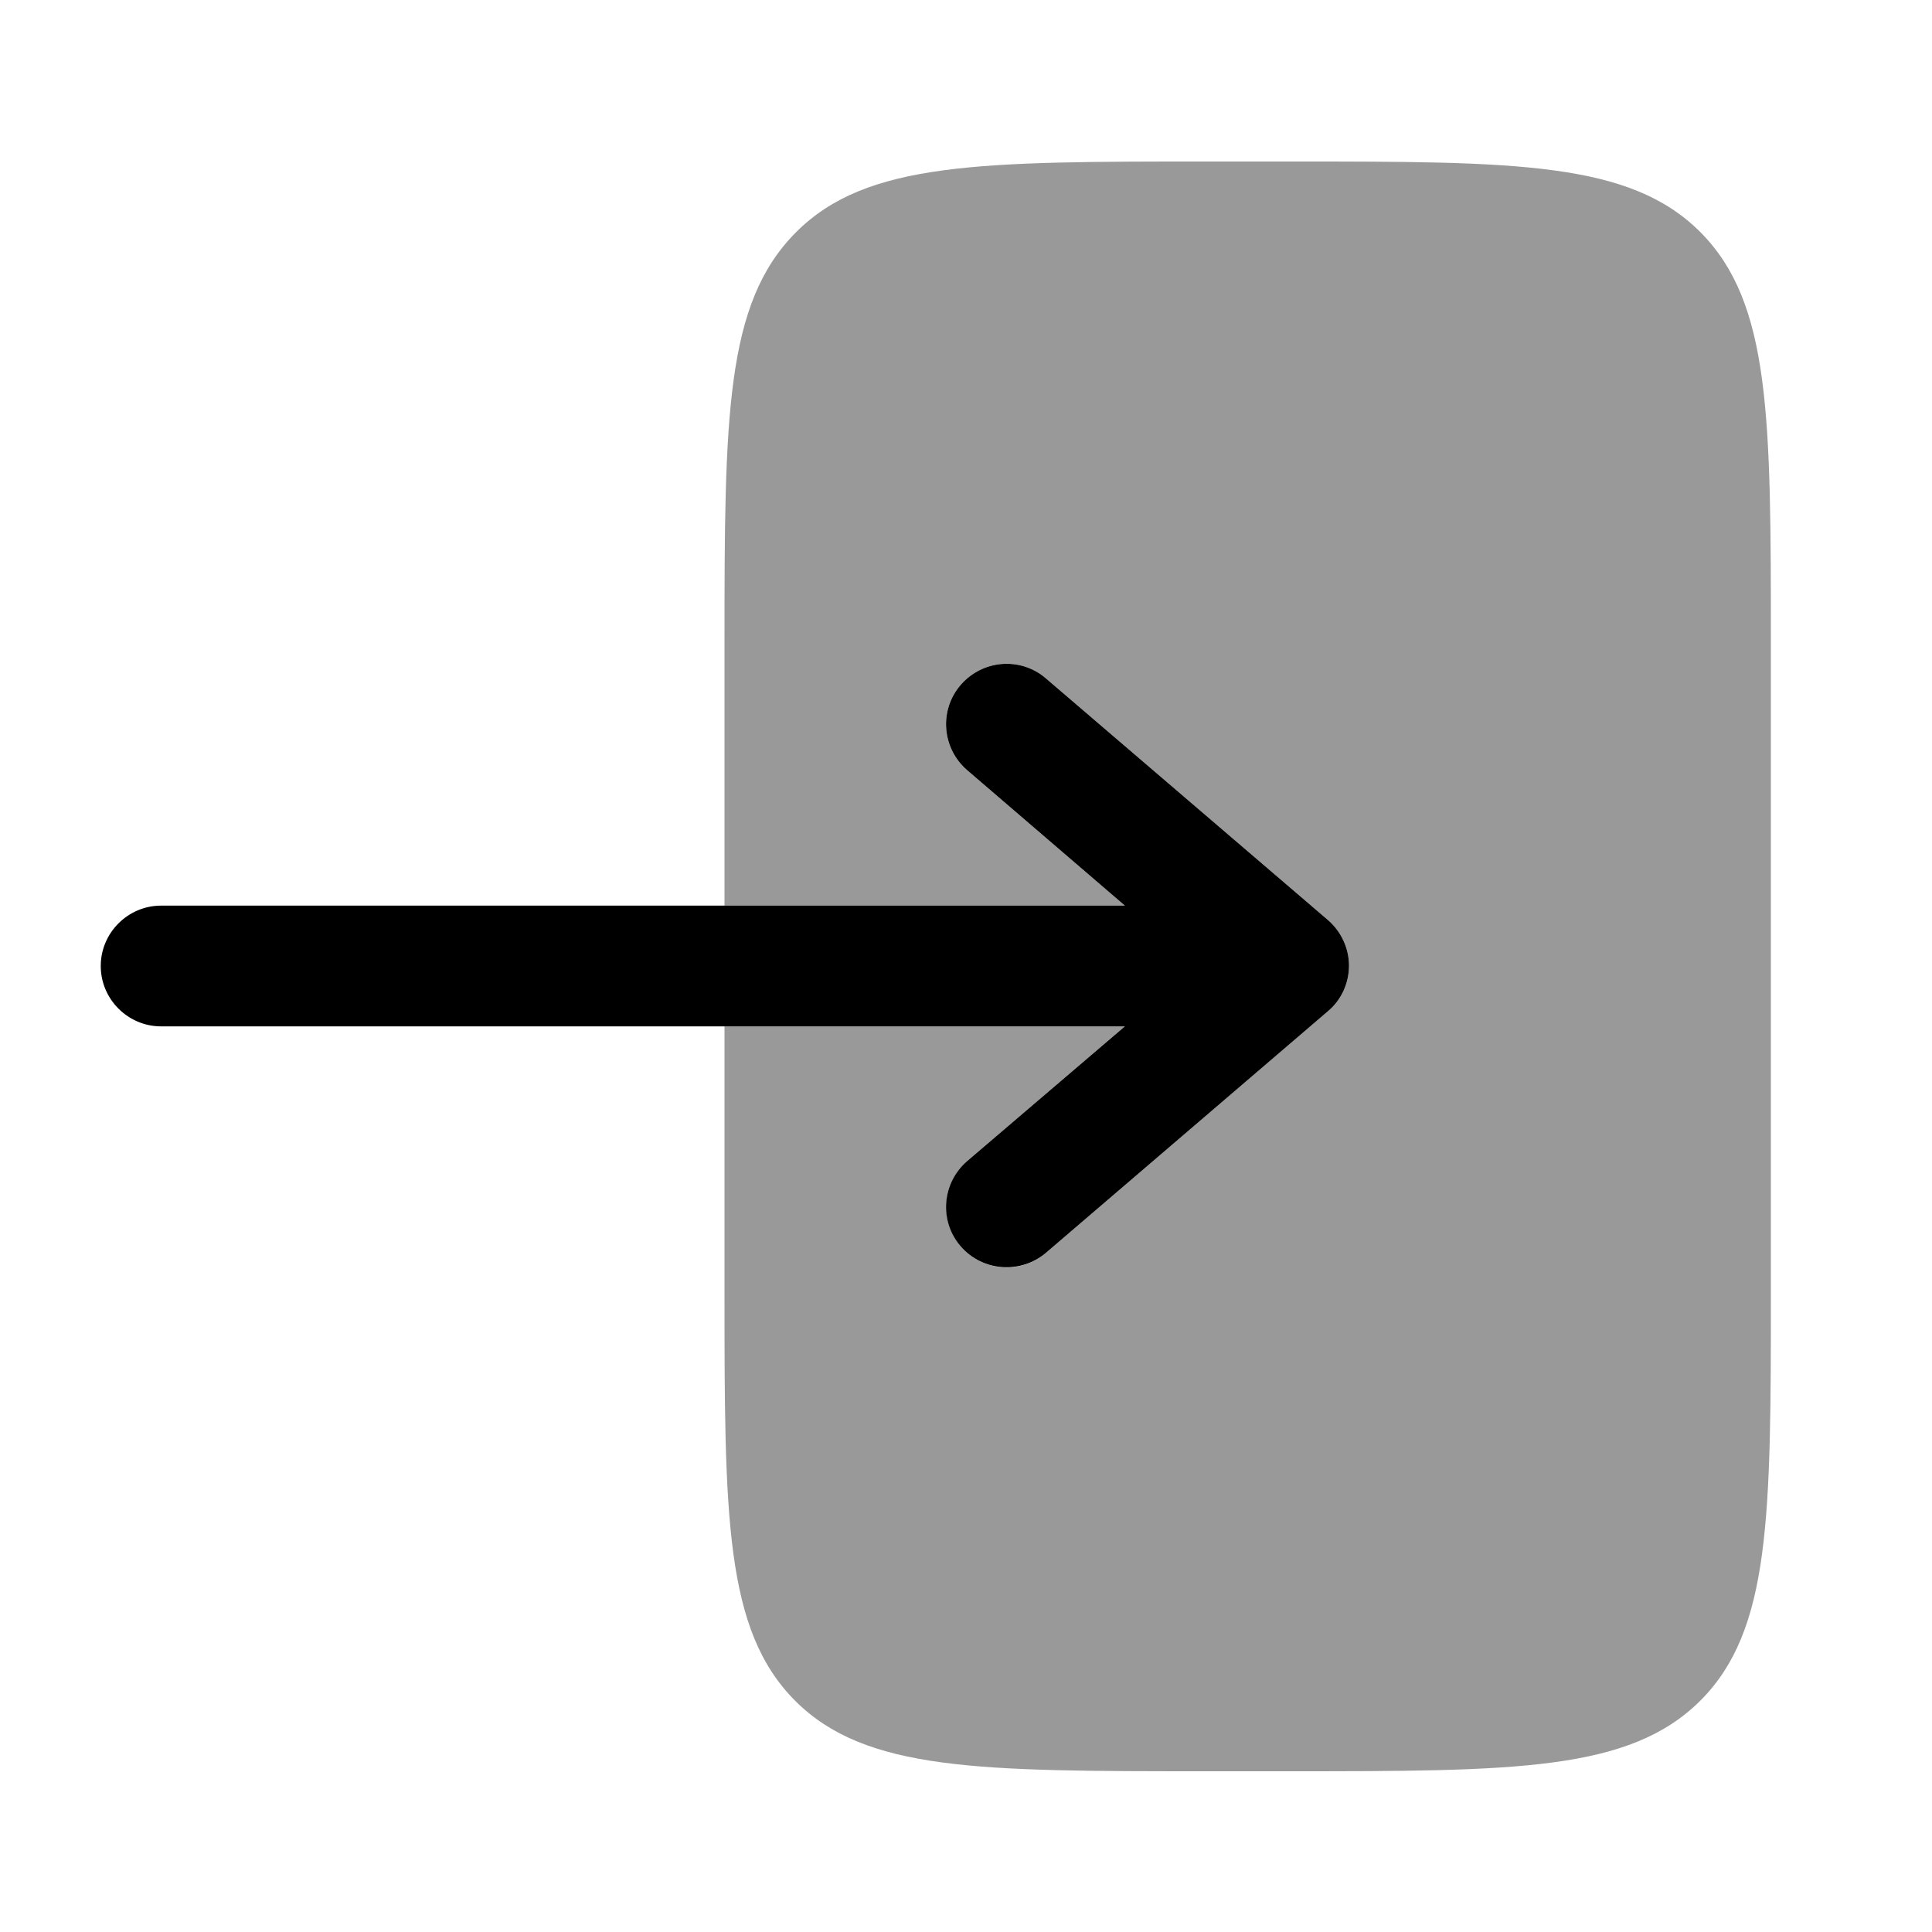 <svg xmlns="http://www.w3.org/2000/svg" viewBox="0 0 512 512"><!--!Font Awesome Pro 6.6.0 by @fontawesome - https://fontawesome.com License - https://fontawesome.com/license (Commercial License) Copyright 2024 Fonticons, Inc.--><path class="fa-secondary" opacity=".4" d="M192 170.7l0 69.3 106.1 0-41.8-35.9c-6.7-5.8-7.5-15.9-1.7-22.6s15.9-7.5 22.6-1.7l74.7 64c3.5 3 5.6 7.5 5.6 12.1s-2 9.1-5.6 12.1l-74.7 64c-3 2.6-6.7 3.9-10.4 3.9c-4.5 0-9-1.9-12.2-5.6c-5.7-6.7-5-16.8 1.7-22.6L298.1 272 192 272l0 69.4c0 60.3 0 90.5 18.7 109.3c18.7 18.7 48.8 18.7 108.9 18.7l.3 0 21.4 0c60.3 0 90.5 0 109.3-18.7c18.7-18.7 18.7-48.8 18.7-108.9l0-.3 0-170.7c0-60.3 0-90.5-18.7-109.3c-18.7-18.7-48.8-18.7-108.8-18.7l-.4 0-21.3 0c-60.3 0-90.5 0-109.2 18.8S192 110.3 192 170.7z"/><path class="fa-primary" d="M26.7 256c0-8.8 7.2-16 16-16l255.4 0-41.8-35.9c-6.7-5.8-7.5-15.9-1.7-22.6s15.9-7.5 22.6-1.7l74.7 64c3.5 3 5.6 7.5 5.6 12.1s-2 9.1-5.6 12.1l-74.7 64c-6.7 5.7-16.8 5-22.6-1.7s-5-16.8 1.7-22.6L298.1 272 42.7 272c-8.8 0-16-7.2-16-16z"/></svg>